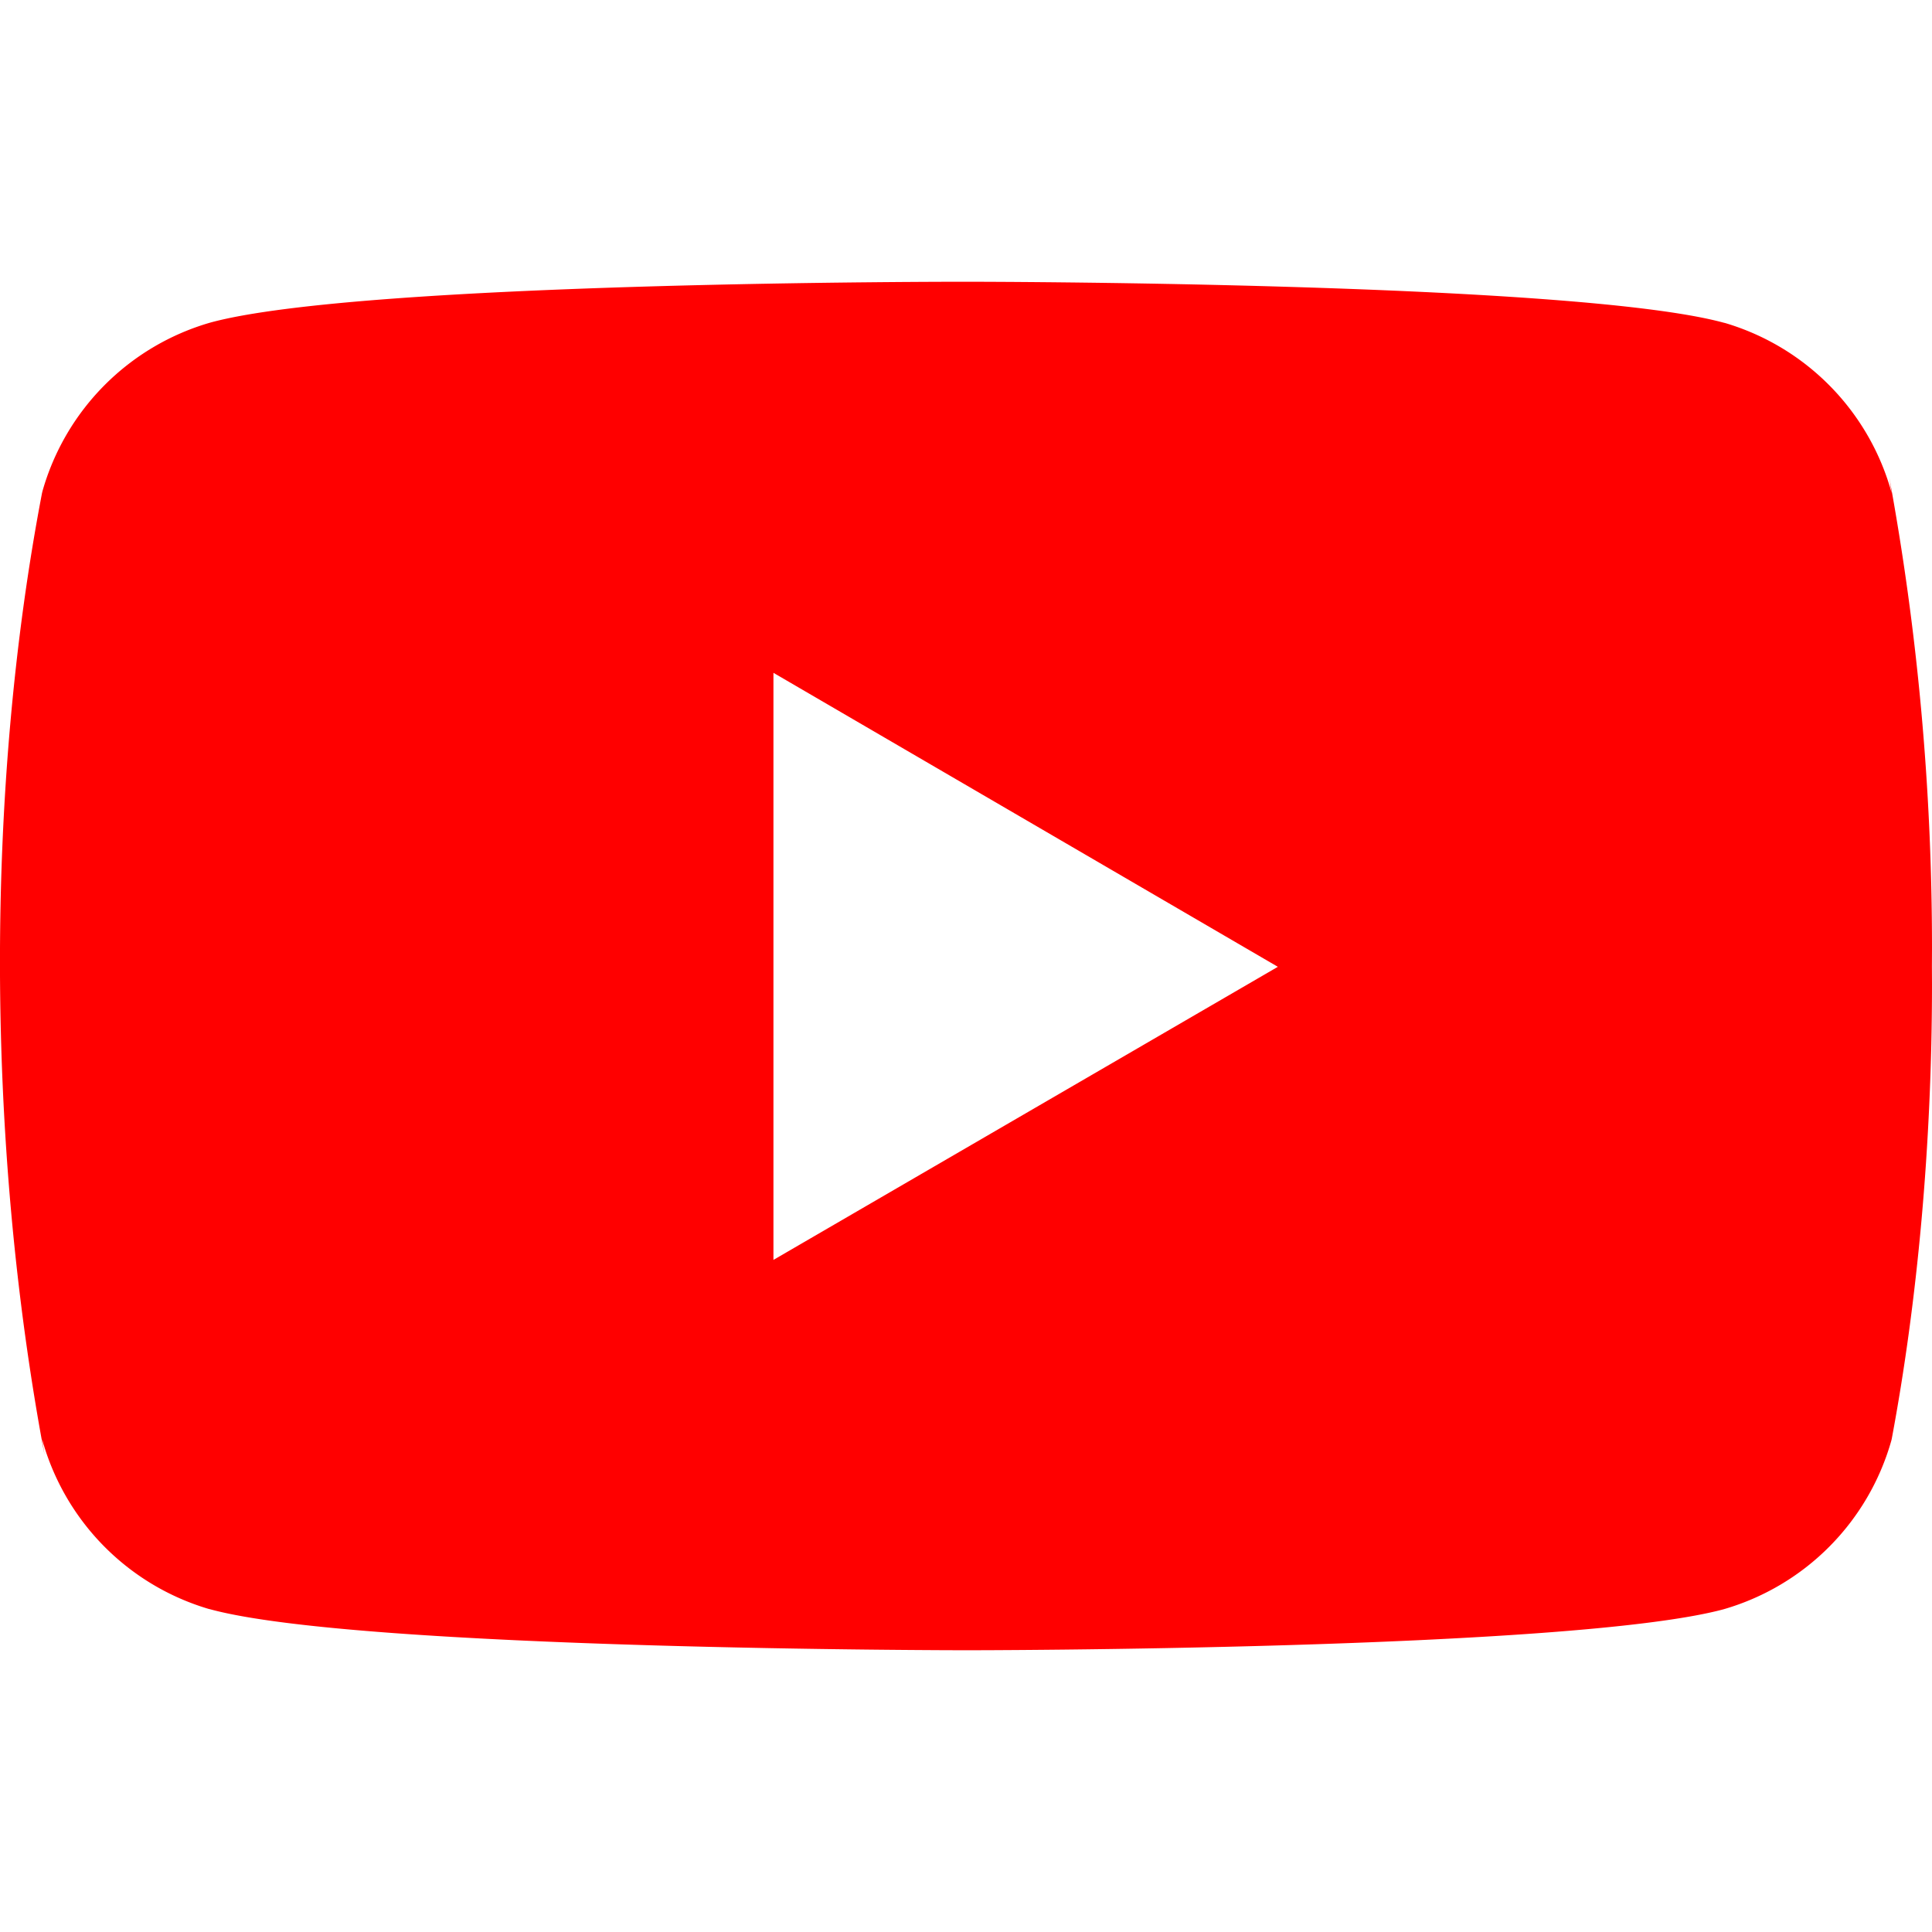 <svg xmlns="http://www.w3.org/2000/svg" version="1.1" xmlns:xlink="http://www.w3.org/1999/xlink" width="512" height="512" x="0" y="0" viewBox="0 0 24 24" style="enable-background:new 0 0 512 512" xml:space="preserve" class=""><g><path d="m23.469 5.929.03.196a3.043 3.043 0 0 0-2.068-2.112l-.021-.005c-1.871-.508-9.4-.508-9.4-.508s-7.51-.01-9.4.508A3.044 3.044 0 0 0 .527 6.104l-.005.021c-.699 3.651-.704 8.038.031 11.947l-.031-.198a3.043 3.043 0 0 0 2.068 2.112l.021.005c1.869.509 9.4.509 9.4.509s7.509 0 9.4-.509a3.043 3.043 0 0 0 2.084-2.096l.005-.021c.318-1.698.5-3.652.5-5.648l-.001-.221.001-.23c0-1.997-.182-3.951-.531-5.846zM9.608 15.651V8.358l6.266 3.652z" fill="#ff0000" opacity="1" data-original="#000000" class=""></path></g></svg>
